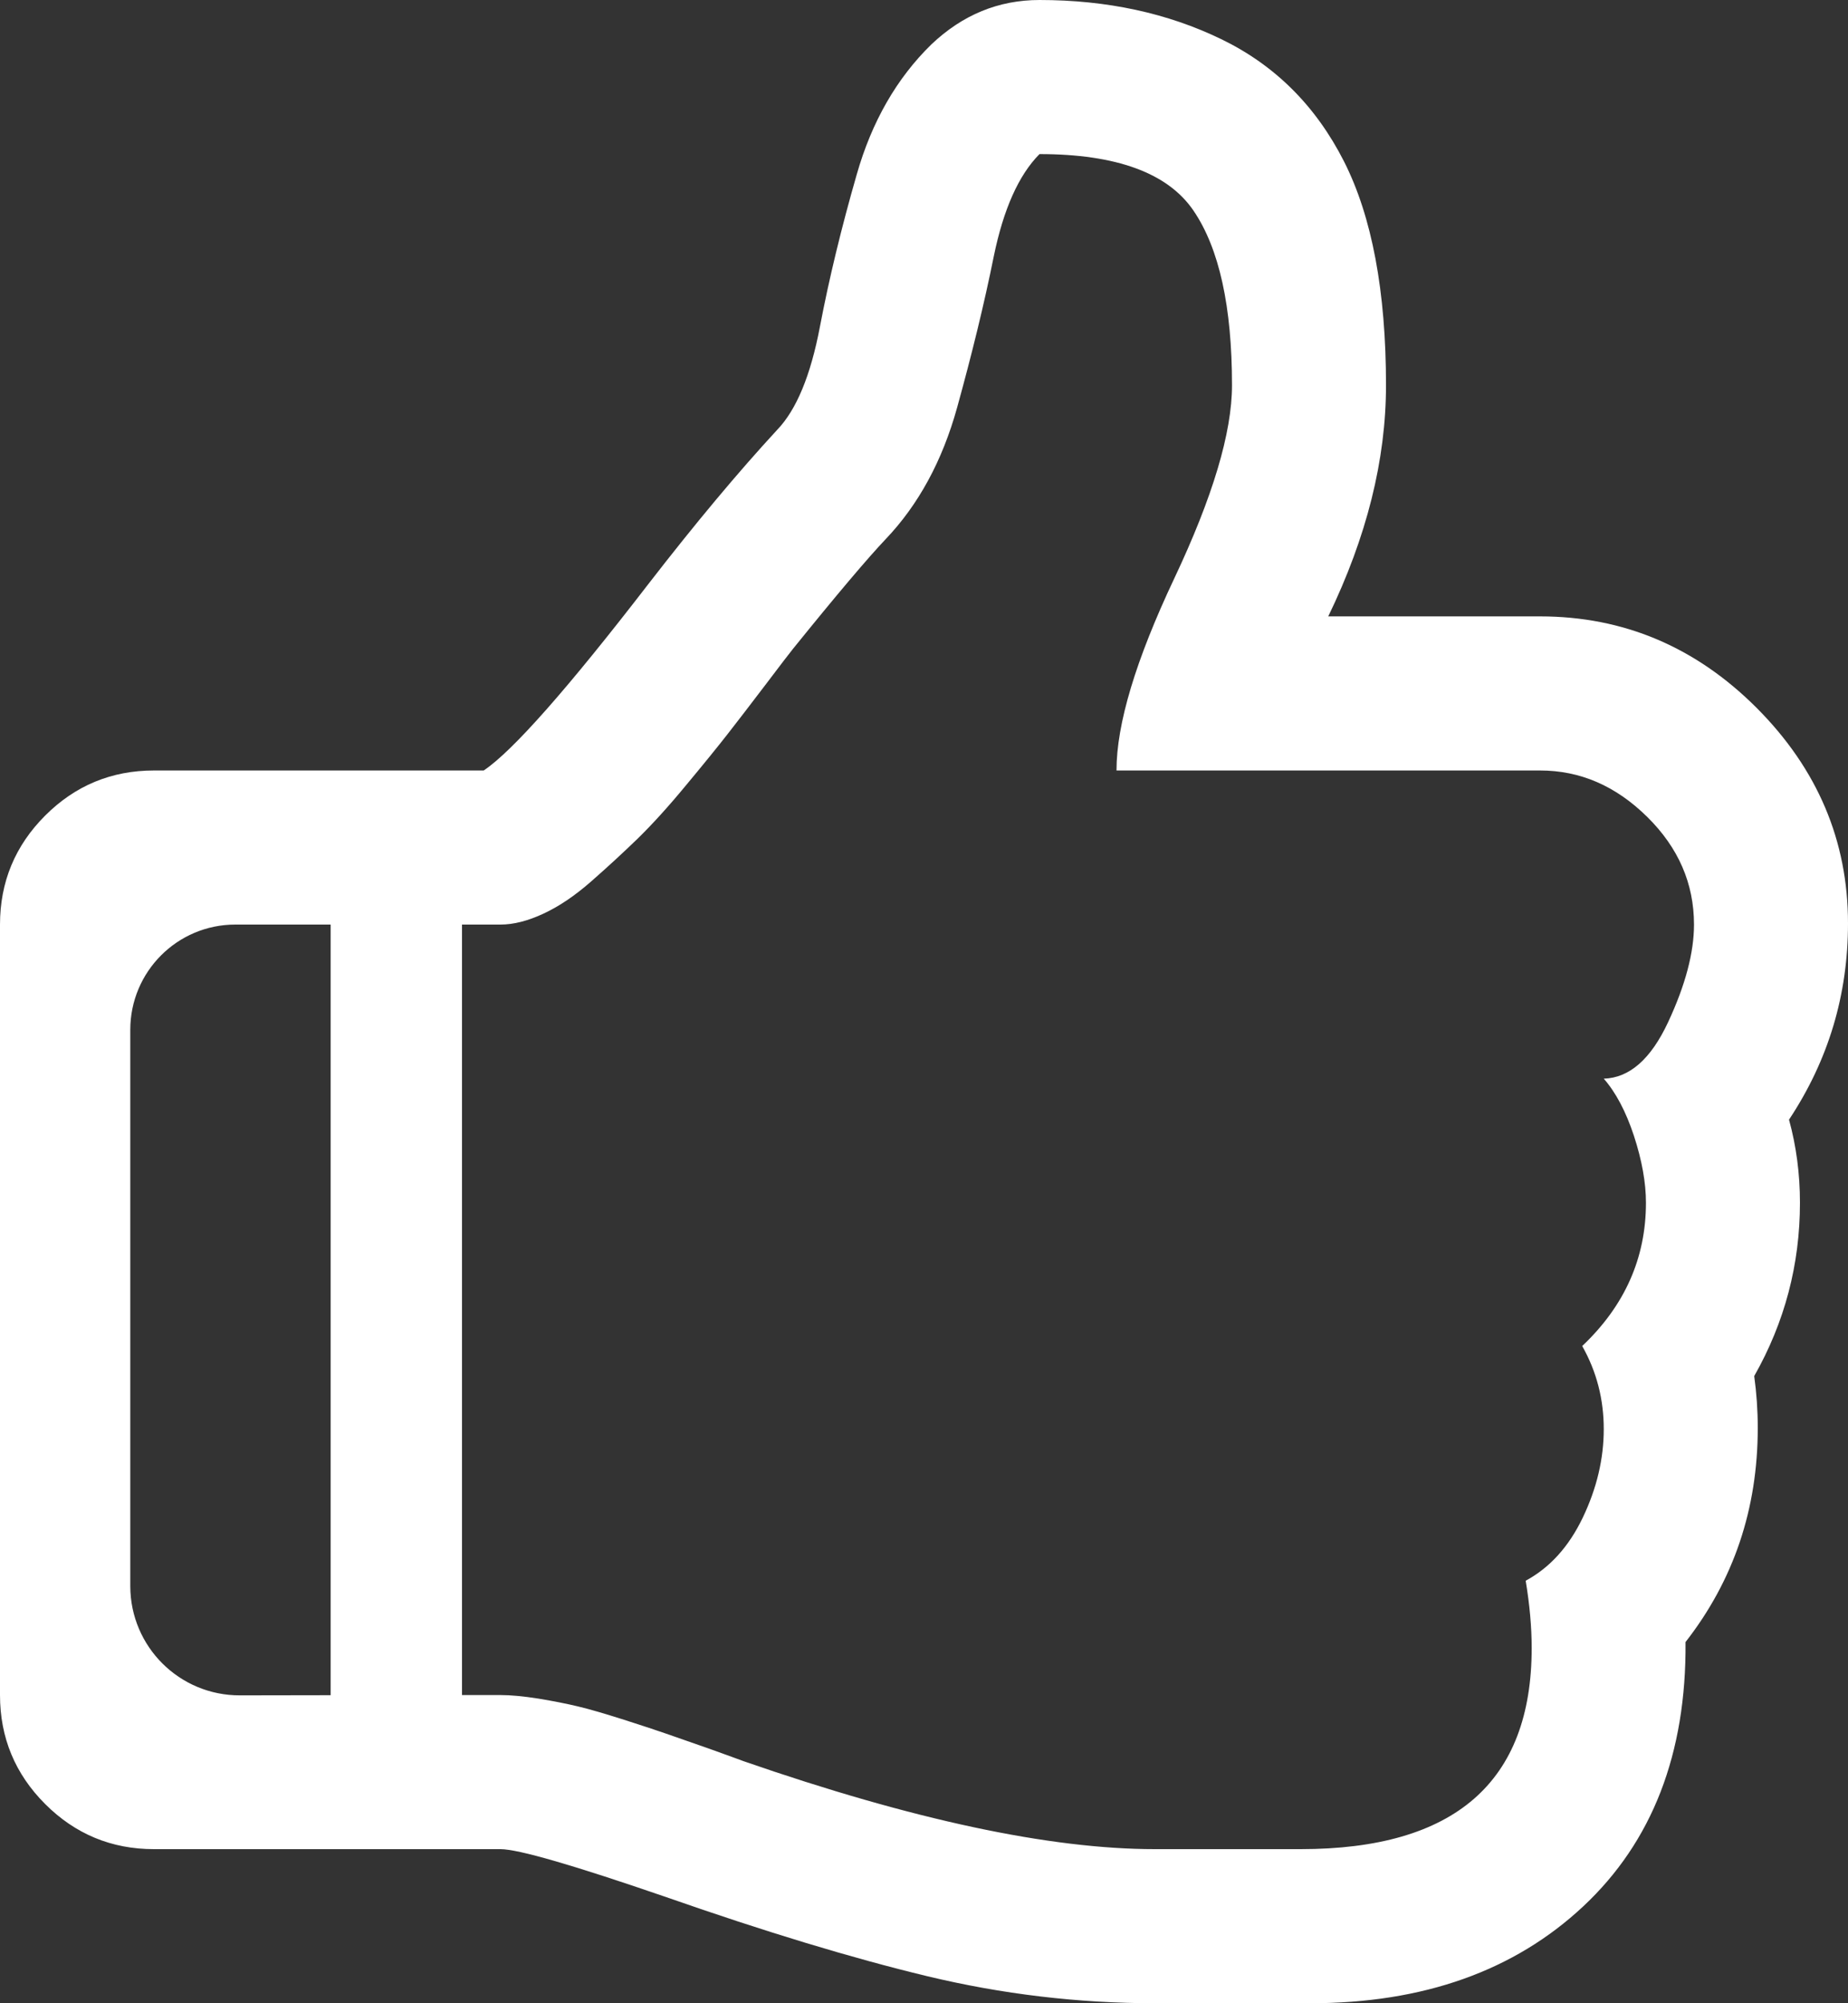 <?xml version="1.0" encoding="UTF-8"?>
<svg width="12px" height="13px" viewBox="0 0 12 13" version="1.1" xmlns="http://www.w3.org/2000/svg" xmlns:xlink="http://www.w3.org/1999/xlink">
    <rect x="0" y="0" width="12" height="13" fill="#333333" stroke="none"/>
    <!-- Generator: Sketch 56.3 (81716) - https://sketch.com -->
    <title>like</title>
    <desc>Created with Sketch.</desc>
    <g id="Goals" stroke="none" stroke-width="1" fill="none" fill-rule="evenodd">
        <g id="Desktop---Partnerships-01-hover-commitments" transform="translate(-780, -1804)" fill="#FFFFFF" fill-rule="nonzero">
            <path d="M791.617,1811.266 C791.873,1810.88 792,1810.456 792,1809.992 C792,1809.456 791.802,1808.99 791.407,1808.594 C791.011,1808.198 790.542,1808 790,1808 L788.625,1808 C788.875,1807.484 789,1806.984 789,1806.5 C789,1805.891 788.909,1805.406 788.727,1805.047 C788.544,1804.687 788.279,1804.423 787.93,1804.254 C787.581,1804.085 787.188,1804 786.75,1804 C786.484,1804 786.25,1804.096 786.047,1804.289 C785.823,1804.508 785.661,1804.789 785.563,1805.133 C785.464,1805.477 785.384,1805.806 785.324,1806.121 C785.264,1806.436 785.172,1806.659 785.047,1806.789 C784.792,1807.065 784.513,1807.399 784.211,1807.789 C783.685,1808.471 783.328,1808.875 783.141,1809 L781,1809 C780.724,1809 780.488,1809.098 780.293,1809.293 C780.098,1809.488 780,1809.724 780,1810 L780,1815 C780,1815.276 780.098,1815.512 780.293,1815.707 C780.488,1815.902 780.724,1816 781,1816 L783.25,1816 C783.365,1816 783.724,1816.104 784.328,1816.312 C784.969,1816.536 785.533,1816.707 786.019,1816.824 C786.506,1816.941 787,1817 787.5,1817 L788.226,1817 L788.508,1817 C789.242,1817 789.833,1816.79 790.281,1816.371 C790.729,1815.952 790.951,1815.38 790.945,1814.656 C791.258,1814.255 791.414,1813.792 791.414,1813.266 C791.414,1813.151 791.406,1813.039 791.391,1812.93 C791.589,1812.581 791.688,1812.206 791.688,1811.805 C791.688,1811.617 791.664,1811.437 791.617,1811.266 Z M782.147,1815.001 L781.558,1815.002 C781.165,1815.003 780.847,1814.686 780.846,1814.294 C780.846,1814.293 780.846,1814.293 780.846,1814.292 L780.846,1810.683 C780.846,1810.306 781.151,1810 781.528,1810 L782.147,1810 M790.832,1810.633 C790.72,1810.873 790.581,1810.995 790.414,1811 C790.492,1811.089 790.558,1811.213 790.61,1811.371 C790.662,1811.53 790.688,1811.675 790.688,1811.805 C790.688,1812.164 790.55,1812.474 790.274,1812.735 C790.368,1812.901 790.414,1813.081 790.414,1813.274 C790.414,1813.466 790.369,1813.658 790.278,1813.848 C790.187,1814.038 790.063,1814.174 789.907,1814.258 C789.933,1814.414 789.946,1814.56 789.946,1814.695 C789.946,1815.565 789.446,1816 788.445,1816 L787.5,1816 C786.818,1816 785.927,1815.81 784.828,1815.429 C784.802,1815.419 784.727,1815.392 784.602,1815.347 C784.477,1815.303 784.384,1815.271 784.324,1815.25 C784.264,1815.229 784.173,1815.199 784.051,1815.16 C783.928,1815.121 783.83,1815.092 783.754,1815.074 C783.679,1815.056 783.593,1815.039 783.496,1815.023 C783.4,1815.008 783.318,1815 783.25,1815 L783,1815 L783,1810 L783.25,1810 C783.333,1810 783.426,1809.977 783.527,1809.93 C783.629,1809.883 783.733,1809.813 783.84,1809.719 C783.947,1809.625 784.047,1809.533 784.141,1809.442 C784.235,1809.35 784.339,1809.236 784.453,1809.098 C784.568,1808.96 784.658,1808.849 784.723,1808.766 C784.788,1808.683 784.87,1808.576 784.969,1808.446 C785.068,1808.315 785.128,1808.237 785.149,1808.211 C785.435,1807.857 785.636,1807.62 785.75,1807.5 C785.964,1807.276 786.119,1806.991 786.215,1806.645 C786.311,1806.298 786.391,1805.972 786.453,1805.664 C786.516,1805.357 786.615,1805.136 786.75,1805 C787.25,1805 787.584,1805.123 787.75,1805.367 C787.917,1805.612 788,1805.99 788,1806.5 C788,1806.808 787.875,1807.225 787.625,1807.754 C787.375,1808.283 787.25,1808.698 787.25,1809 L790,1809 C790.261,1809 790.492,1809.1 790.696,1809.301 C790.899,1809.501 791,1809.734 791,1810 C791,1810.182 790.944,1810.393 790.832,1810.633 Z" id="like"></path>
        </g>
    </g>
</svg>